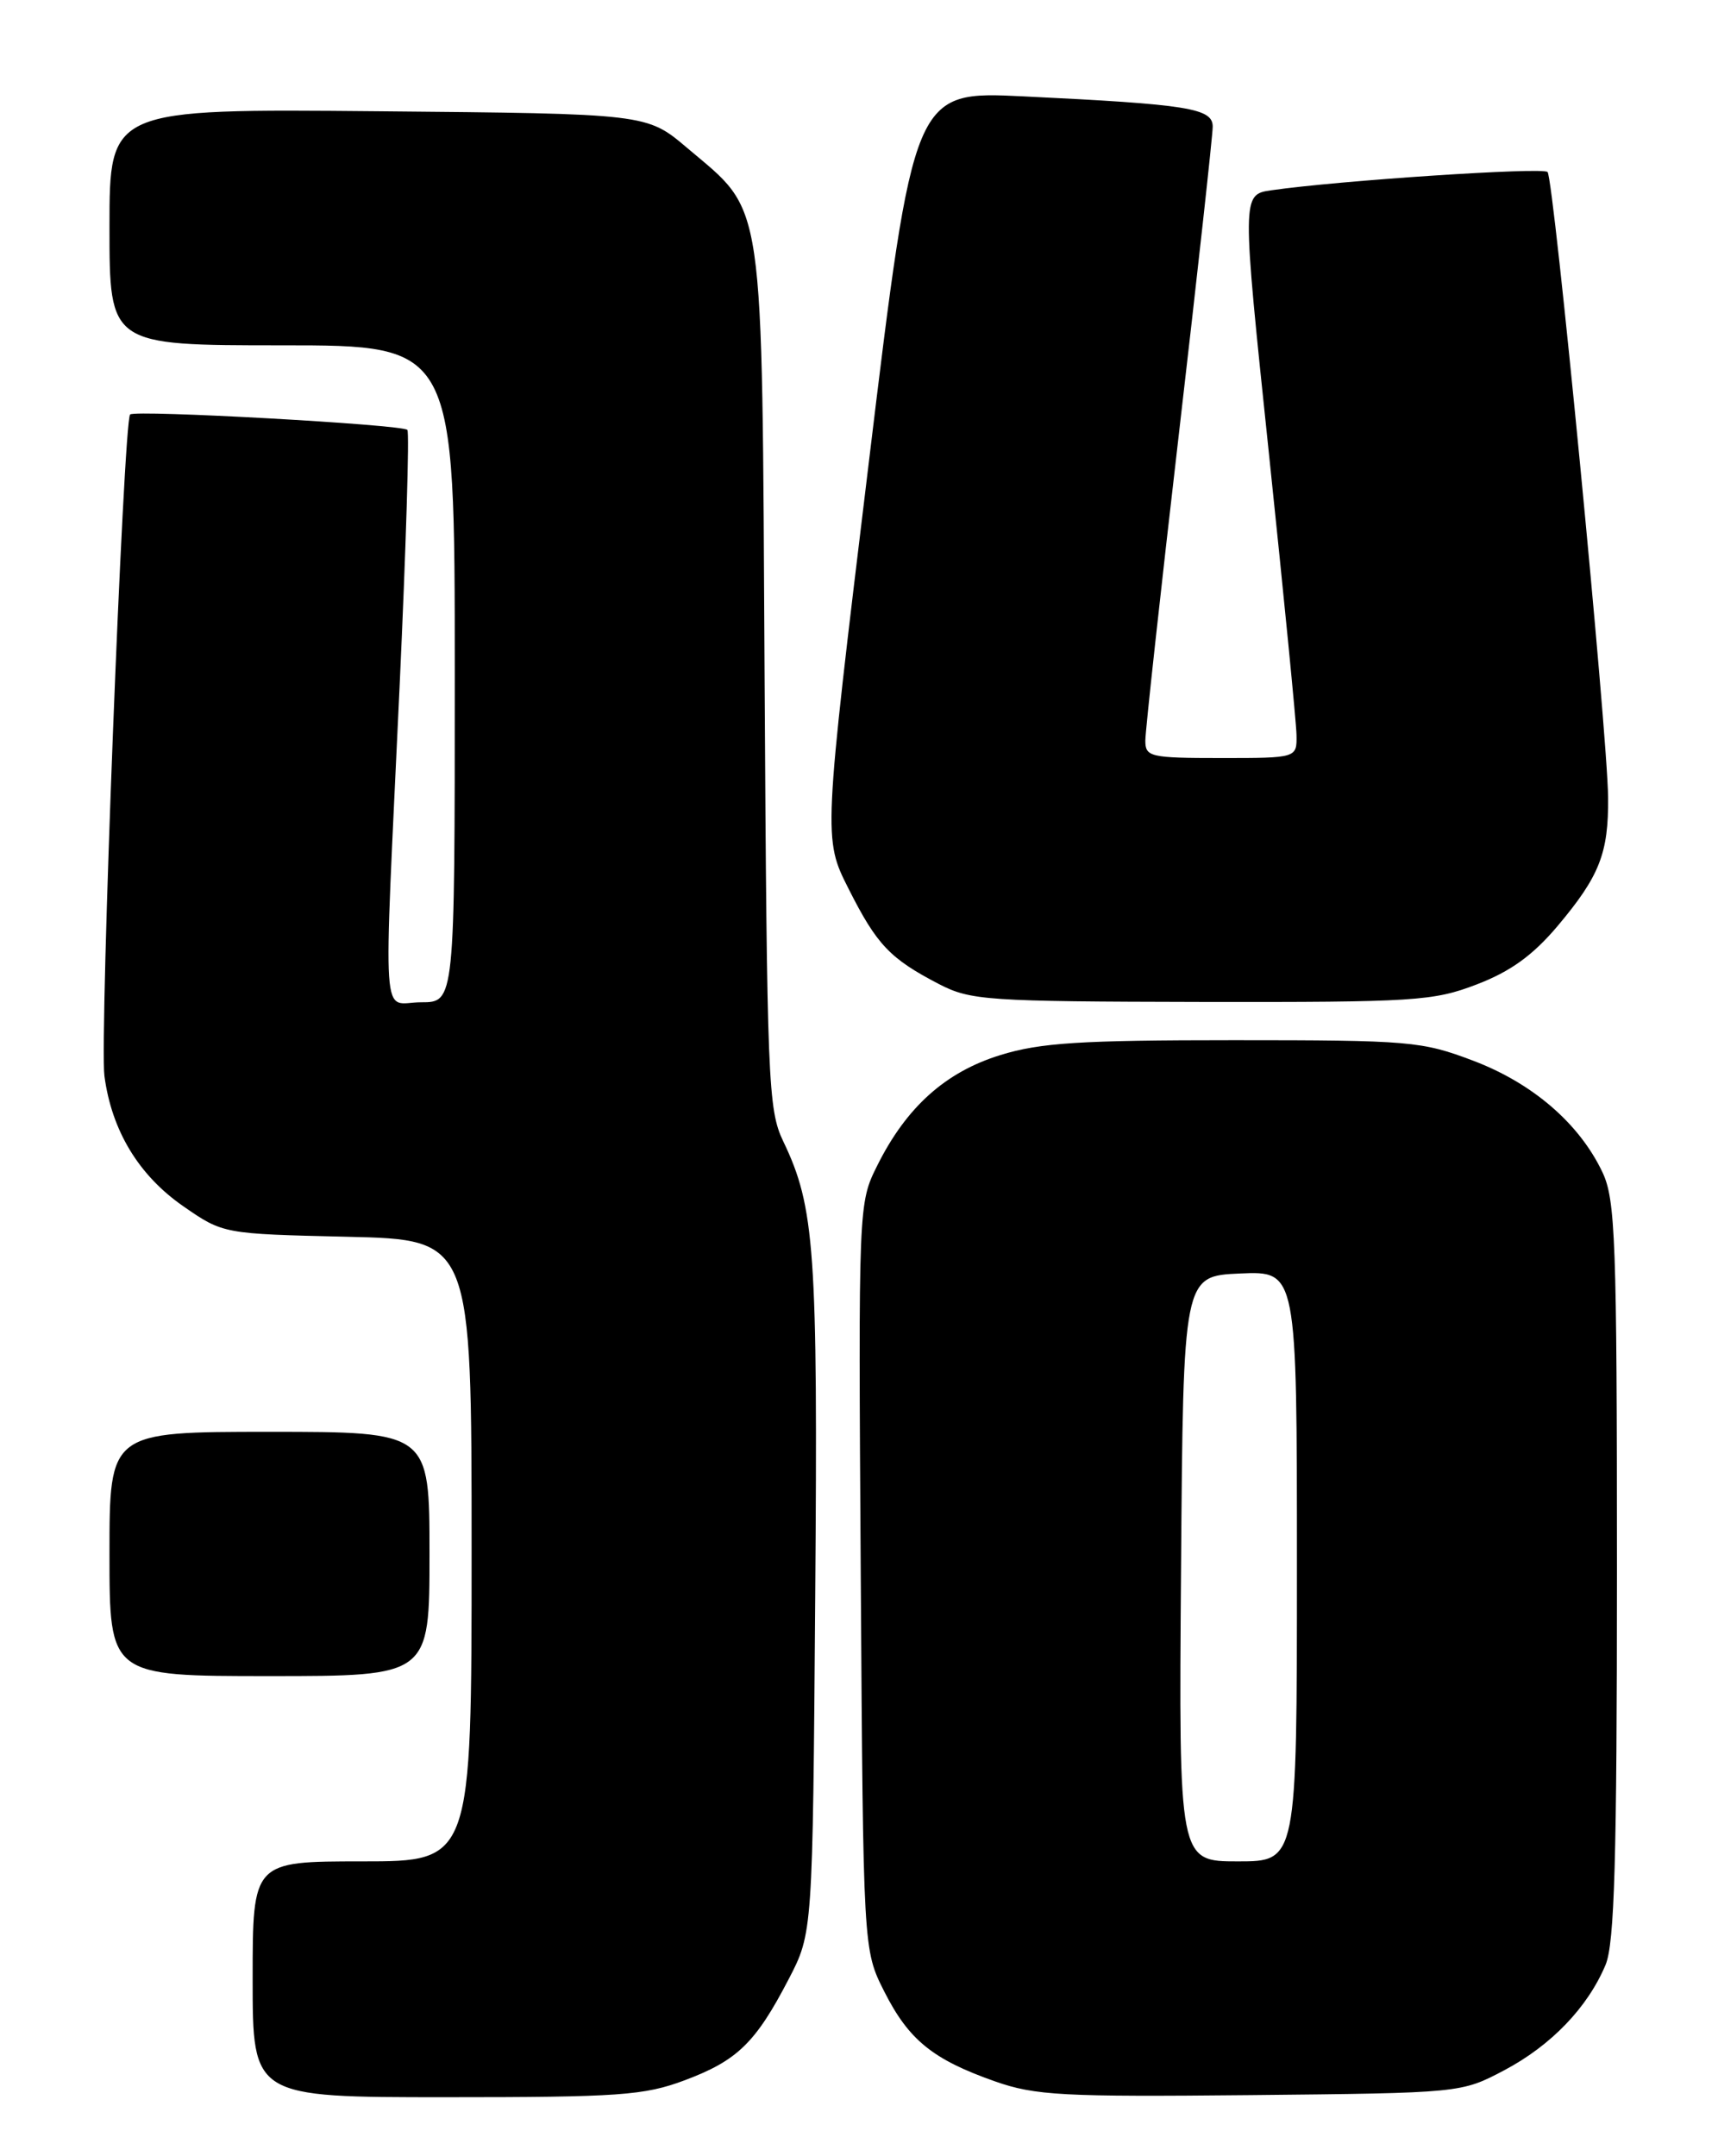 <?xml version="1.0" encoding="UTF-8" standalone="no"?>
<!DOCTYPE svg PUBLIC "-//W3C//DTD SVG 1.1//EN" "http://www.w3.org/Graphics/SVG/1.1/DTD/svg11.dtd" >
<svg xmlns="http://www.w3.org/2000/svg" xmlns:xlink="http://www.w3.org/1999/xlink" version="1.1" viewBox="0 0 204 256">
 <g >
 <path fill="currentColor"
d=" M 81.30 246.99 C 87.55 244.65 89.72 242.54 93.64 235.00 C 96.50 229.50 96.50 229.50 96.80 189.61 C 97.12 148.39 96.76 143.33 93.00 135.50 C 91.20 131.74 91.07 128.39 90.79 80.50 C 90.46 22.40 90.91 25.46 81.58 17.55 C 76.80 13.50 76.80 13.50 44.90 13.21 C 13.00 12.92 13.00 12.92 13.00 26.96 C 13.00 41.00 13.00 41.00 33.50 41.00 C 54.00 41.00 54.00 41.00 54.00 80.00 C 54.00 119.00 54.00 119.00 50.00 119.00 C 45.22 119.00 45.51 123.29 47.45 81.50 C 48.21 65.00 48.63 51.30 48.37 51.04 C 47.73 50.40 16.03 48.64 15.45 49.21 C 14.66 50.01 11.81 123.28 12.40 127.75 C 13.26 134.23 16.46 139.53 21.74 143.20 C 26.50 146.50 26.50 146.50 41.25 146.84 C 56.00 147.18 56.00 147.18 56.00 184.09 C 56.00 221.00 56.00 221.00 43.00 221.00 C 30.00 221.00 30.00 221.00 30.00 235.00 C 30.00 249.00 30.00 249.00 52.96 249.00 C 73.52 249.00 76.49 248.79 81.30 246.99 Z  M 178.62 245.80 C 184.18 242.86 188.53 238.34 190.65 233.28 C 191.71 230.75 192.00 220.78 192.00 186.43 C 192.00 147.27 191.82 142.43 190.28 139.18 C 187.54 133.40 182.00 128.62 174.94 125.94 C 168.82 123.62 167.41 123.50 146.50 123.50 C 128.28 123.50 123.52 123.80 118.78 125.27 C 112.27 127.28 107.63 131.44 104.17 138.38 C 101.93 142.87 101.92 142.98 102.21 187.19 C 102.50 231.50 102.50 231.50 105.00 236.45 C 107.91 242.21 110.76 244.52 118.15 247.12 C 122.92 248.80 126.19 248.97 148.50 248.75 C 173.50 248.50 173.50 248.50 178.62 245.80 Z  M 51.00 184.50 C 51.00 170.00 51.00 170.00 32.00 170.00 C 13.00 170.00 13.00 170.00 13.00 184.50 C 13.00 199.00 13.00 199.00 32.00 199.00 C 51.00 199.00 51.00 199.00 51.00 184.50 Z  M 175.35 116.88 C 179.35 115.35 182.01 113.43 184.94 109.96 C 189.94 104.02 191.01 101.30 190.95 94.68 C 190.88 87.05 184.50 21.16 183.76 20.42 C 183.17 19.83 158.92 21.44 150.97 22.59 C 147.45 23.10 147.45 23.10 150.67 53.80 C 152.44 70.68 153.92 85.74 153.95 87.25 C 154.00 90.00 154.00 90.00 145.00 90.00 C 136.56 90.00 136.00 89.87 136.00 87.93 C 136.00 86.79 137.80 70.34 140.00 51.38 C 142.20 32.41 144.00 16.06 144.00 15.04 C 144.00 12.85 141.15 12.39 121.50 11.44 C 108.50 10.81 108.50 10.81 103.13 55.19 C 97.75 99.57 97.75 99.57 100.77 105.54 C 104.12 112.18 105.68 113.82 111.50 116.84 C 115.25 118.78 117.17 118.91 142.66 118.96 C 167.97 119.00 170.20 118.86 175.35 116.88 Z  M 140.24 186.25 C 140.50 151.50 140.50 151.50 147.25 151.20 C 154.00 150.91 154.00 150.91 154.00 185.95 C 154.00 221.00 154.00 221.00 146.99 221.00 C 139.97 221.00 139.97 221.00 140.24 186.25 Z "/>
</g>
</svg>